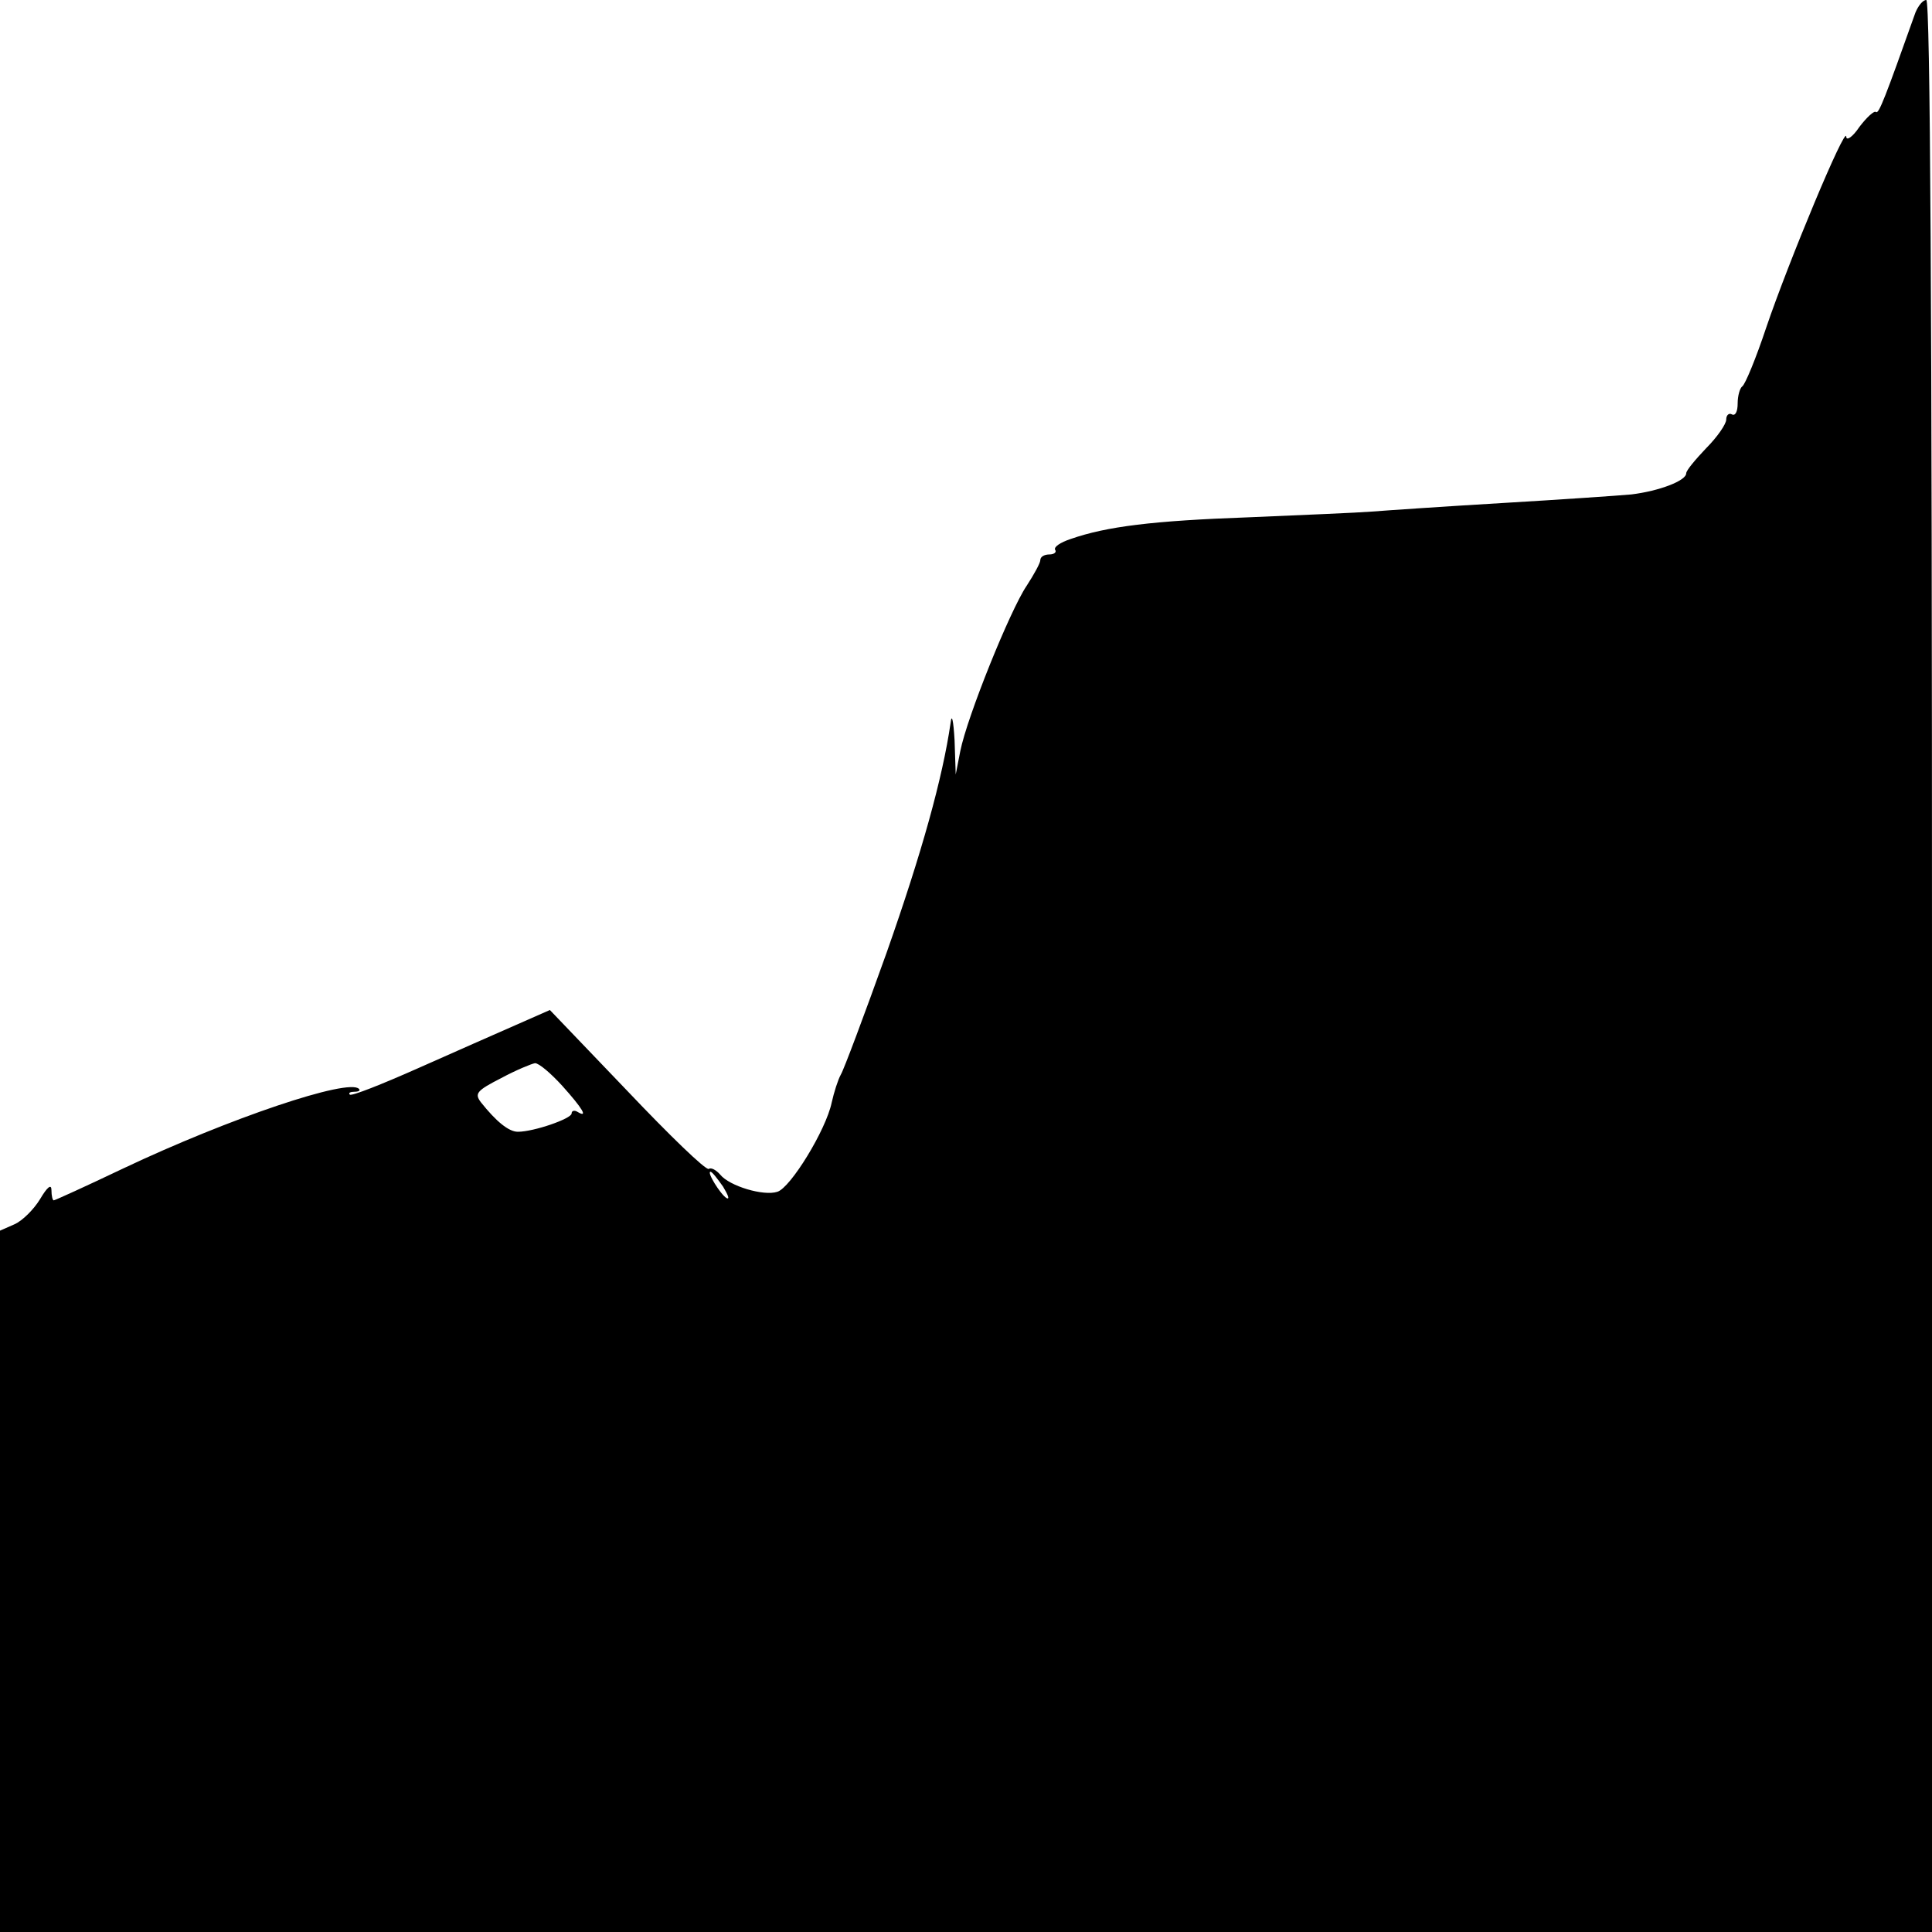 <?xml version="1.0" standalone="no"?>
<!DOCTYPE svg PUBLIC "-//W3C//DTD SVG 20010904//EN"
 "http://www.w3.org/TR/2001/REC-SVG-20010904/DTD/svg10.dtd">
<svg version="1.0" xmlns="http://www.w3.org/2000/svg"
 width="338pt" height="338pt" viewBox="0 0 338 338"
 preserveAspectRatio="xMidYMid meet">
<g transform="translate(0,338) scale(0.1,-0.1)"
fill="#000000" stroke="none">
<path d="M3351 3358 c-53 -149 -64 -178 -69 -174 -3 3 -16 -9 -29 -26 -12 -18
-23 -25 -23 -17 -1 21 -101 -219 -140 -334 -18 -54 -37 -100 -42 -103 -4 -3
-8 -16 -8 -30 0 -14 -4 -22 -10 -19 -5 3 -10 -1 -10 -9 0 -8 -16 -31 -35 -50
-19 -20 -35 -39 -35 -44 0 -13 -47 -31 -96 -37 -22 -2 -123 -9 -225 -15 -101
-6 -204 -13 -229 -15 -25 -2 -121 -6 -215 -10 -168 -6 -249 -16 -312 -38 -18
-6 -30 -14 -27 -19 3 -4 -2 -8 -10 -8 -9 0 -16 -4 -16 -10 0 -5 -11 -25 -24
-45 -29 -43 -104 -229 -116 -289 l-8 -41 -2 60 c-2 35 -5 48 -7 30 -14 -96
-50 -226 -112 -402 -39 -109 -75 -205 -80 -213 -5 -9 -12 -31 -16 -49 -10 -48
-72 -149 -95 -156 -24 -8 -84 10 -100 30 -7 8 -16 13 -20 10 -5 -3 -69 59
-143 137 l-135 141 -59 -26 c-32 -14 -109 -48 -172 -76 -63 -28 -116 -49 -119
-46 -3 3 1 5 8 5 7 0 11 2 8 5 -18 19 -226 -51 -412 -139 -65 -31 -120 -56
-122 -56 -2 0 -4 8 -4 18 0 11 -7 6 -20 -16 -11 -18 -31 -38 -45 -44 l-25 -11
0 -614 0 -613 1690 0 1690 0 0 1690 c0 1147 -3 1690 -10 1690 -6 0 -14 -10
-19 -22z m-2367 -1878 c35 -39 46 -57 26 -45 -5 3 -10 2 -10 -3 0 -9 -66 -32
-94 -32 -16 0 -38 18 -65 52 -11 15 -7 20 36 42 26 14 53 25 59 26 7 0 28 -18
48 -40z m281 -176 c9 -15 12 -23 6 -20 -11 7 -35 46 -28 46 3 0 12 -12 22 -26z"/>
</g>
</svg>
